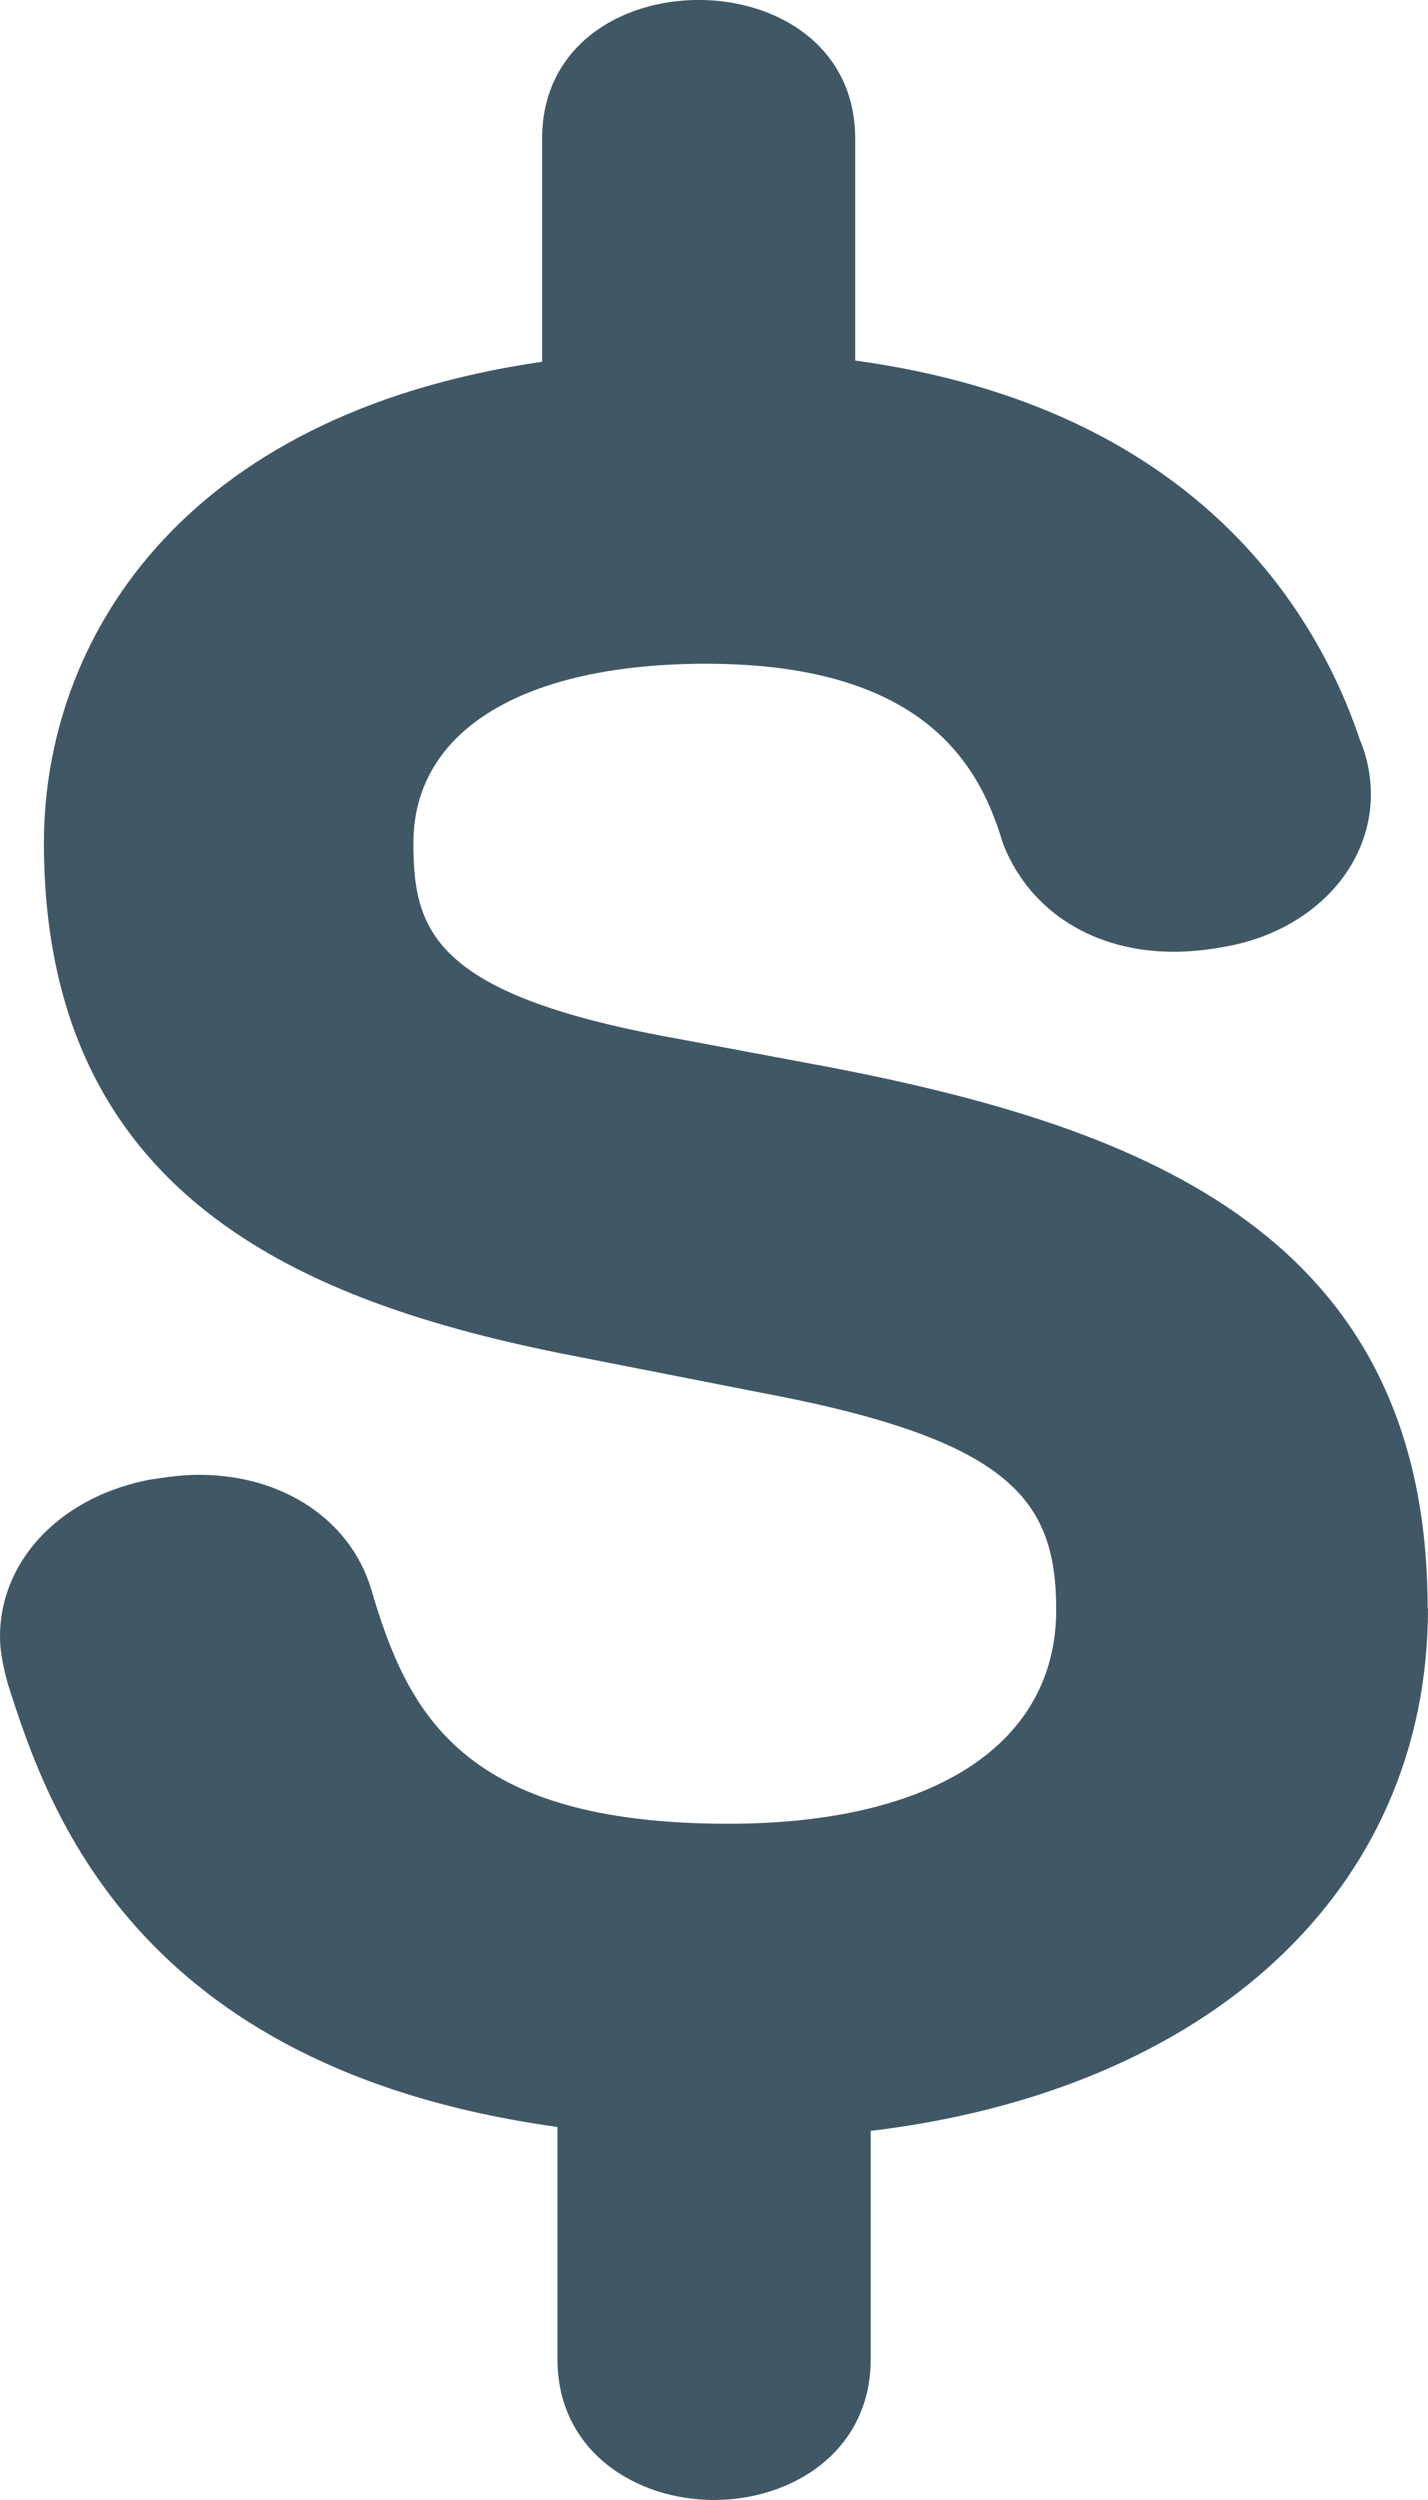<svg width="8" height="14" viewBox="0 0 8 14" fill="none" xmlns="http://www.w3.org/2000/svg">
<path d="M7.998 9.006C7.998 6.918 6.406 6.32 4.683 5.983L3.77 5.812C2.42 5.567 2.316 5.205 2.316 4.721C2.316 4.092 2.929 3.717 3.956 3.717C5.172 3.717 5.484 4.281 5.613 4.705L5.625 4.74C5.778 5.11 6.133 5.33 6.577 5.33C6.692 5.33 6.795 5.314 6.872 5.3C7.348 5.212 7.68 4.862 7.68 4.448C7.68 4.345 7.66 4.243 7.619 4.144C7.375 3.419 6.69 2.279 4.791 2.019V0.776C4.791 -0.259 3.037 -0.259 3.037 0.776V2.026C0.997 2.321 0.246 3.603 0.246 4.72C0.246 6.753 1.778 7.32 3.275 7.605L4.263 7.799C5.669 8.063 5.917 8.402 5.917 9.016C5.917 9.766 5.231 10.213 4.08 10.213C2.586 10.213 2.282 9.592 2.078 8.894C1.959 8.508 1.581 8.259 1.116 8.259C1.014 8.259 0.933 8.272 0.834 8.287L0.805 8.293C0.323 8.398 0 8.749 0 9.164C0 9.243 0.015 9.31 0.027 9.365L0.043 9.427C0.259 10.103 0.738 11.581 3.123 11.911V13.211C3.123 13.729 3.564 14 4 14C4.436 14 4.878 13.729 4.878 13.211V11.933C6.772 11.706 8 10.588 8 9.006" fill="#405866"/>
</svg>
